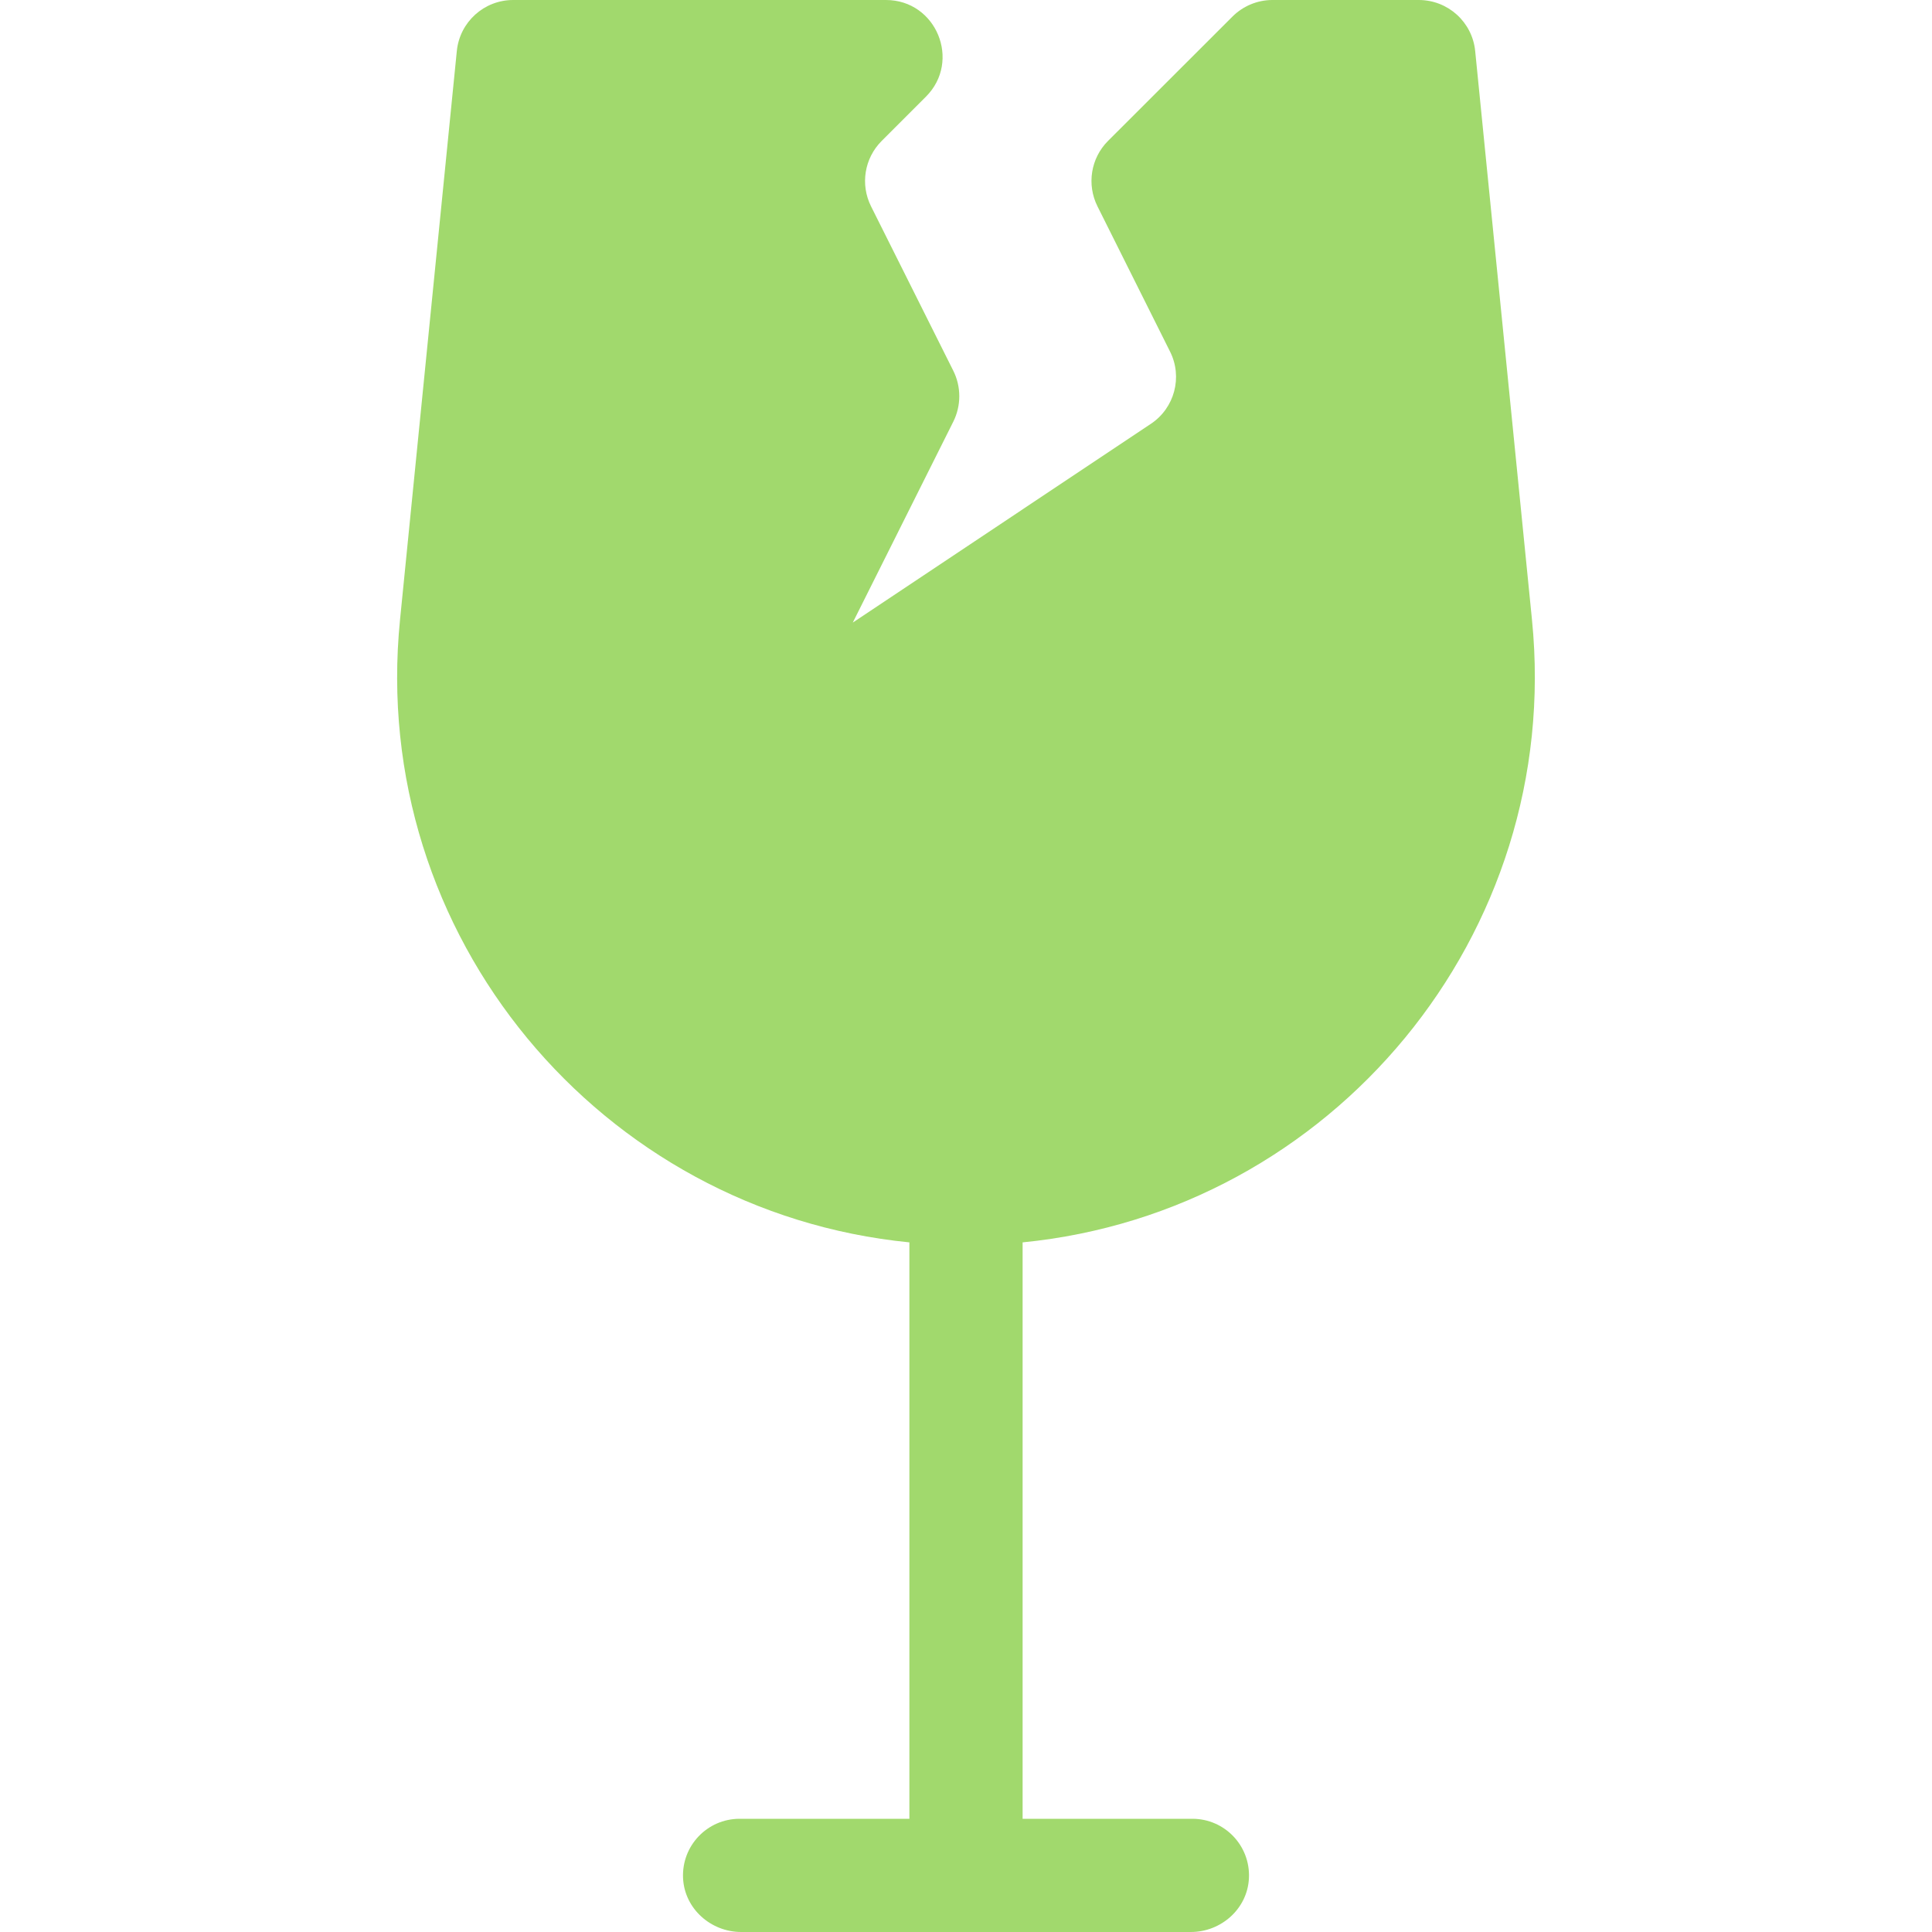 <svg width="20" height="20" viewBox="0 0 20 20" fill="none" xmlns="http://www.w3.org/2000/svg">
<g clip-path="url(#clip0)">
<path d="M15.859 6.416L15.271 0.528C15.241 0.228 14.989 0 14.687 0H13.172C13.017 0 12.868 0.062 12.758 0.172L11.47 1.459C11.292 1.637 11.248 1.91 11.361 2.136L12.112 3.639C12.245 3.903 12.159 4.225 11.913 4.388L8.828 6.445L9.869 4.364C9.951 4.199 9.951 4.004 9.869 3.839L9.017 2.136C8.904 1.91 8.948 1.638 9.127 1.459L9.586 1C9.953 0.632 9.693 0 9.171 0H5.312C5.011 0 4.759 0.228 4.729 0.528L4.141 6.416C3.813 9.688 6.224 12.546 9.414 12.861V18.828H7.656C7.323 18.828 7.055 19.106 7.071 19.443C7.086 19.758 7.358 20 7.673 20H12.327C12.643 20 12.914 19.758 12.929 19.443C12.945 19.106 12.677 18.828 12.344 18.828H10.586V12.861C13.786 12.546 16.185 9.678 15.859 6.416Z" fill="#79C930" fill-opacity="0.7"/>
</g>
<defs>
<clipPath id="clip0">
<rect width="20" height="20" fill="white"/>
</clipPath>
</defs>
</svg>
